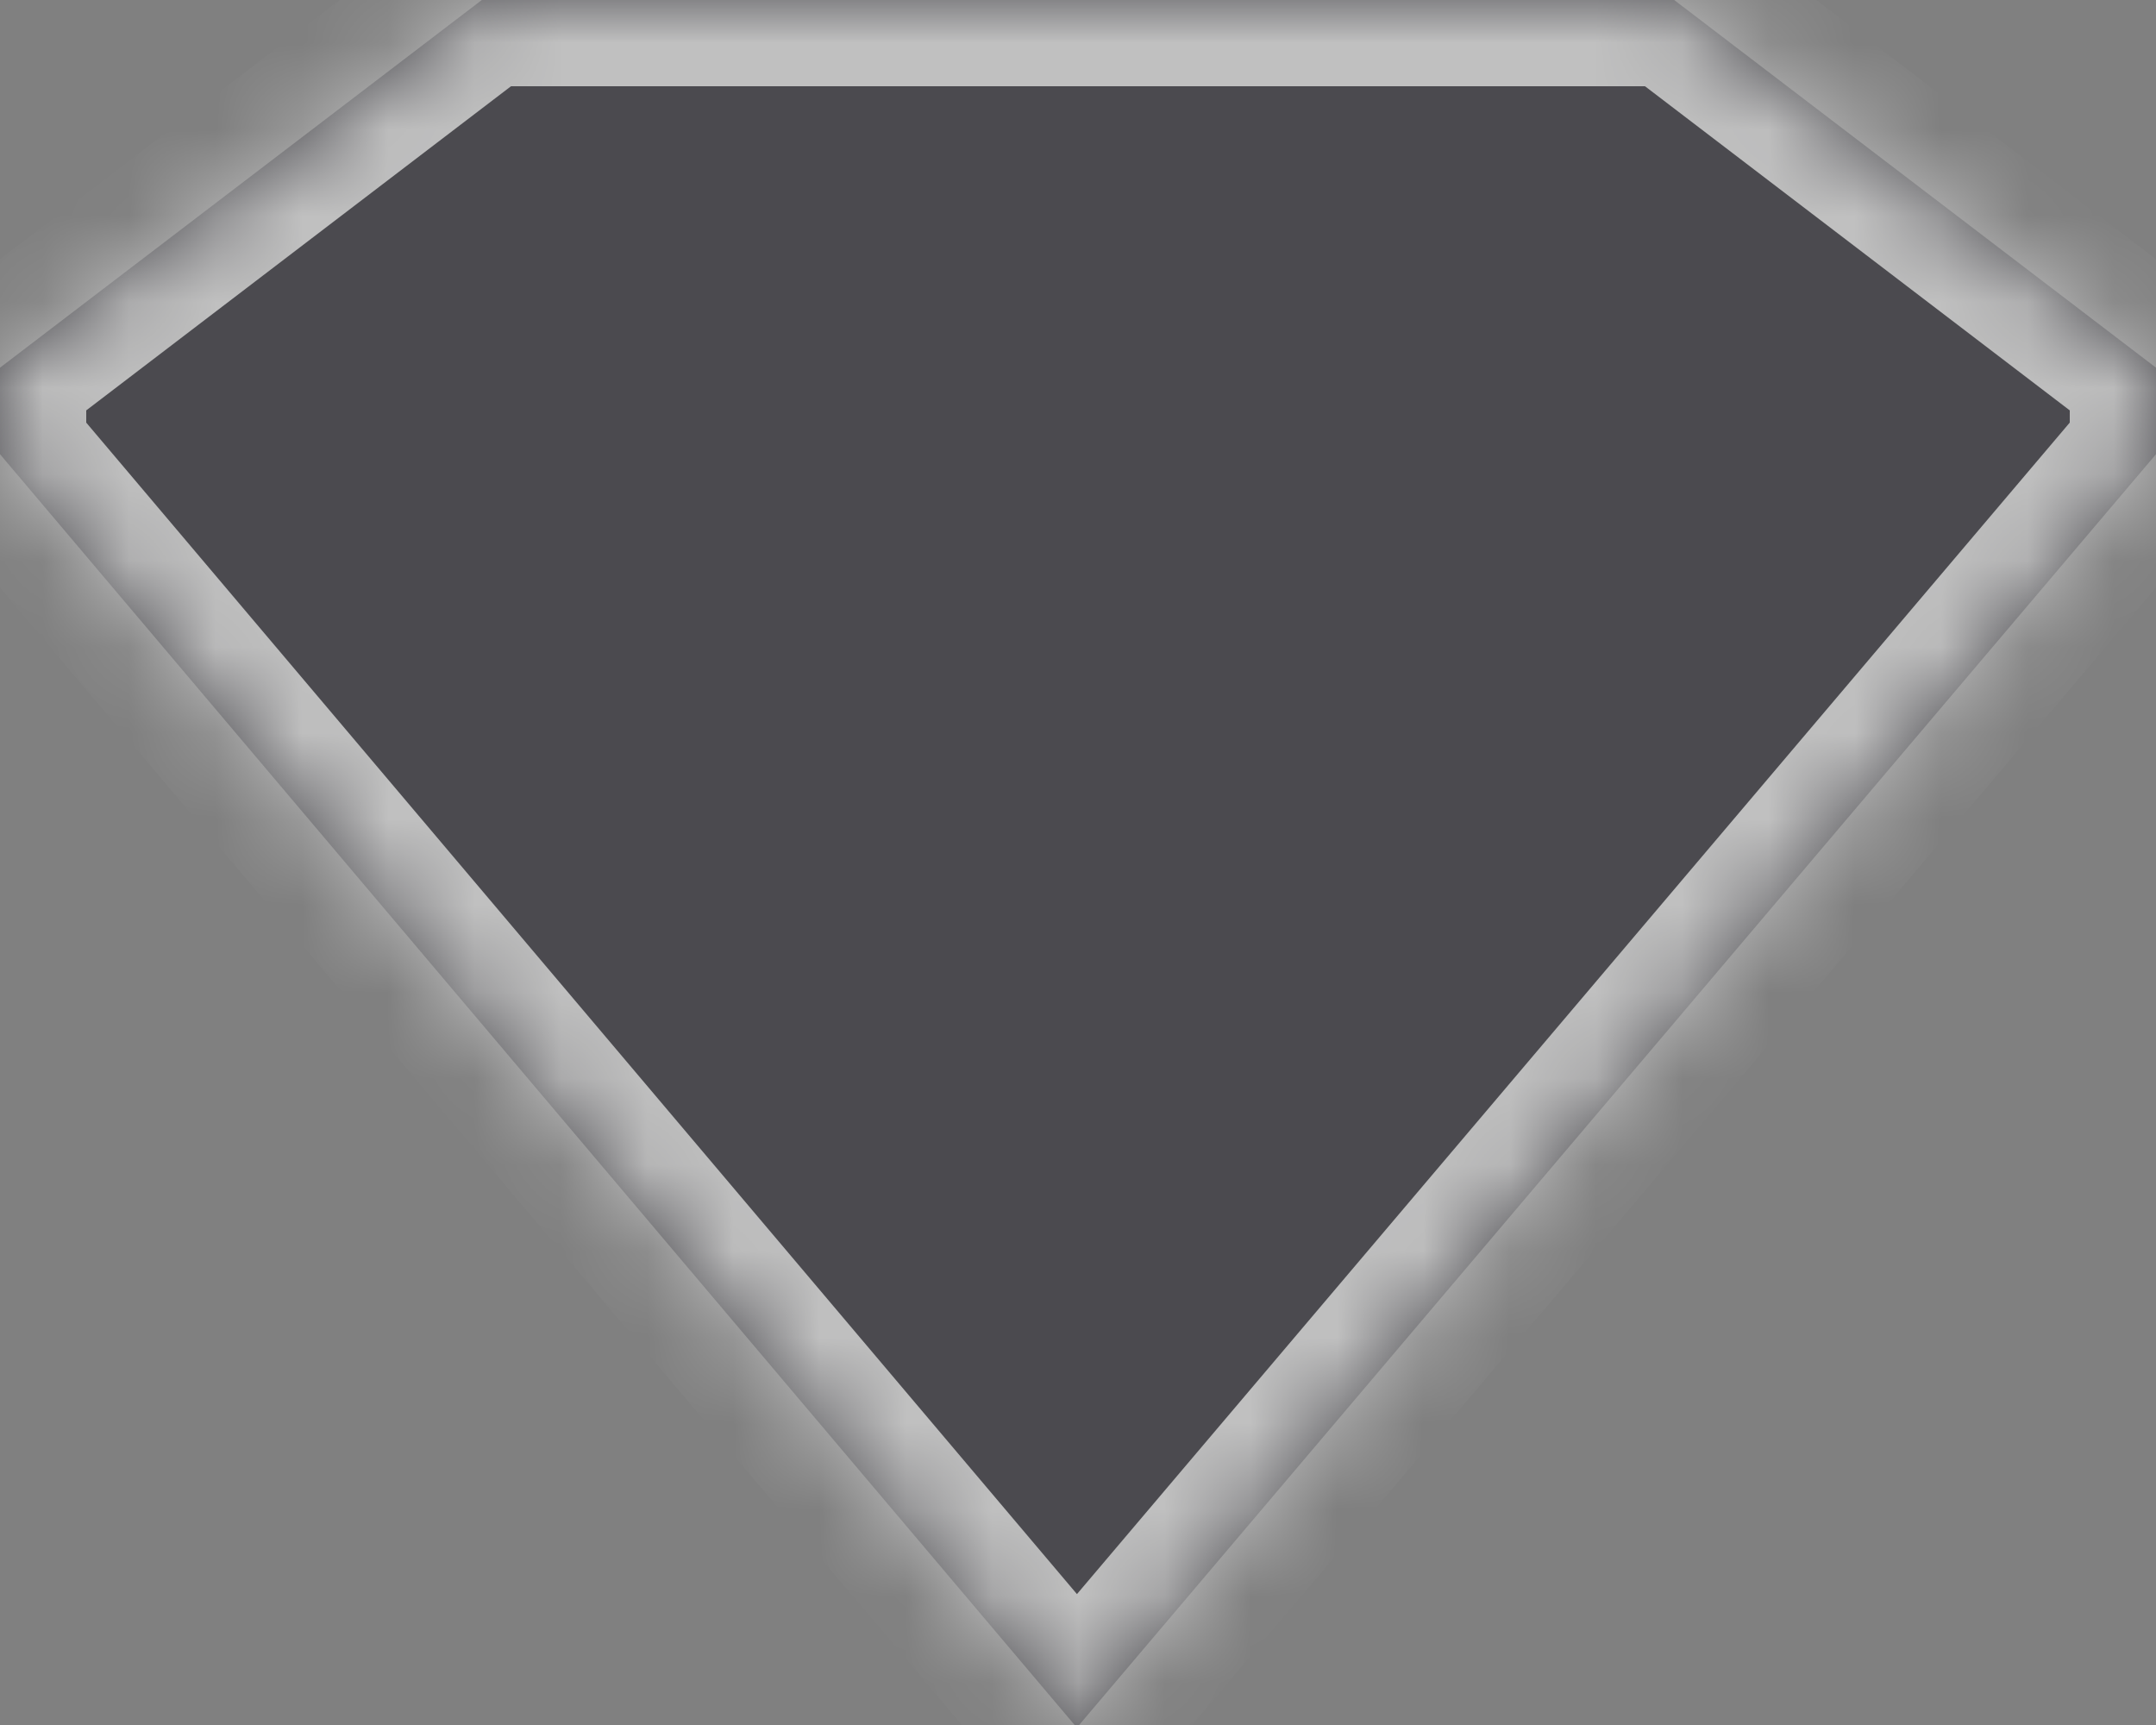 <svg width="25" height="20" viewBox="0 0 25 20" fill="none" xmlns="http://www.w3.org/2000/svg">
<rect x="0" y="0" width="25" height="20" fill="#808080" stroke="none"/>
<g opacity="0.5">
<mask id="path-1-inside-1" fill="white">
<path fill-rule="evenodd" clip-rule="evenodd" d="M5.587 0H19.413L25 4.263V4.295V5.235V5.266L12.513 20H12.461L0 5.266V5.235V4.295V4.263L5.587 0Z"/>
</mask>
<path fill-rule="evenodd" clip-rule="evenodd" d="M5.587 0H19.413L25 4.263V4.295V5.235V5.266L12.513 20H12.461L0 5.266V5.235V4.295V4.263L5.587 0Z" fill="#15141E"/>
<path d="M19.413 0L20.02 -0.795L19.751 -1H19.413V0ZM5.587 0V-1H5.249L4.98 -0.795L5.587 0ZM25 4.263H26V3.769L25.607 3.468L25 4.263ZM25 5.266L25.763 5.913L26 5.633V5.266H25ZM12.513 20V21H12.976L13.276 20.647L12.513 20ZM12.461 20L11.698 20.646L11.998 21H12.461V20ZM0 5.266H-1V5.633L-0.764 5.912L0 5.266ZM0 4.263L-0.607 3.468L-1 3.769V4.263H0ZM19.413 -1H5.587V1H19.413V-1ZM25.607 3.468L20.02 -0.795L18.806 0.795L24.393 5.058L25.607 3.468ZM26 4.295V4.263H24V4.295H26ZM26 5.235V4.295H24V5.235H26ZM26 5.266V5.235H24V5.266H26ZM13.276 20.647L25.763 5.913L24.237 4.62L11.75 19.353L13.276 20.647ZM12.461 21H12.513V19H12.461V21ZM-0.764 5.912L11.698 20.646L13.225 19.354L0.764 4.621L-0.764 5.912ZM-1 5.235V5.266H1V5.235H-1ZM-1 4.295V5.235H1V4.295H-1ZM-1 4.263V4.295H1V4.263H-1ZM4.98 -0.795L-0.607 3.468L0.607 5.058L6.194 0.795L4.98 -0.795Z" fill="white" mask="url(#path-1-inside-1)"/>
</g>
</svg>
